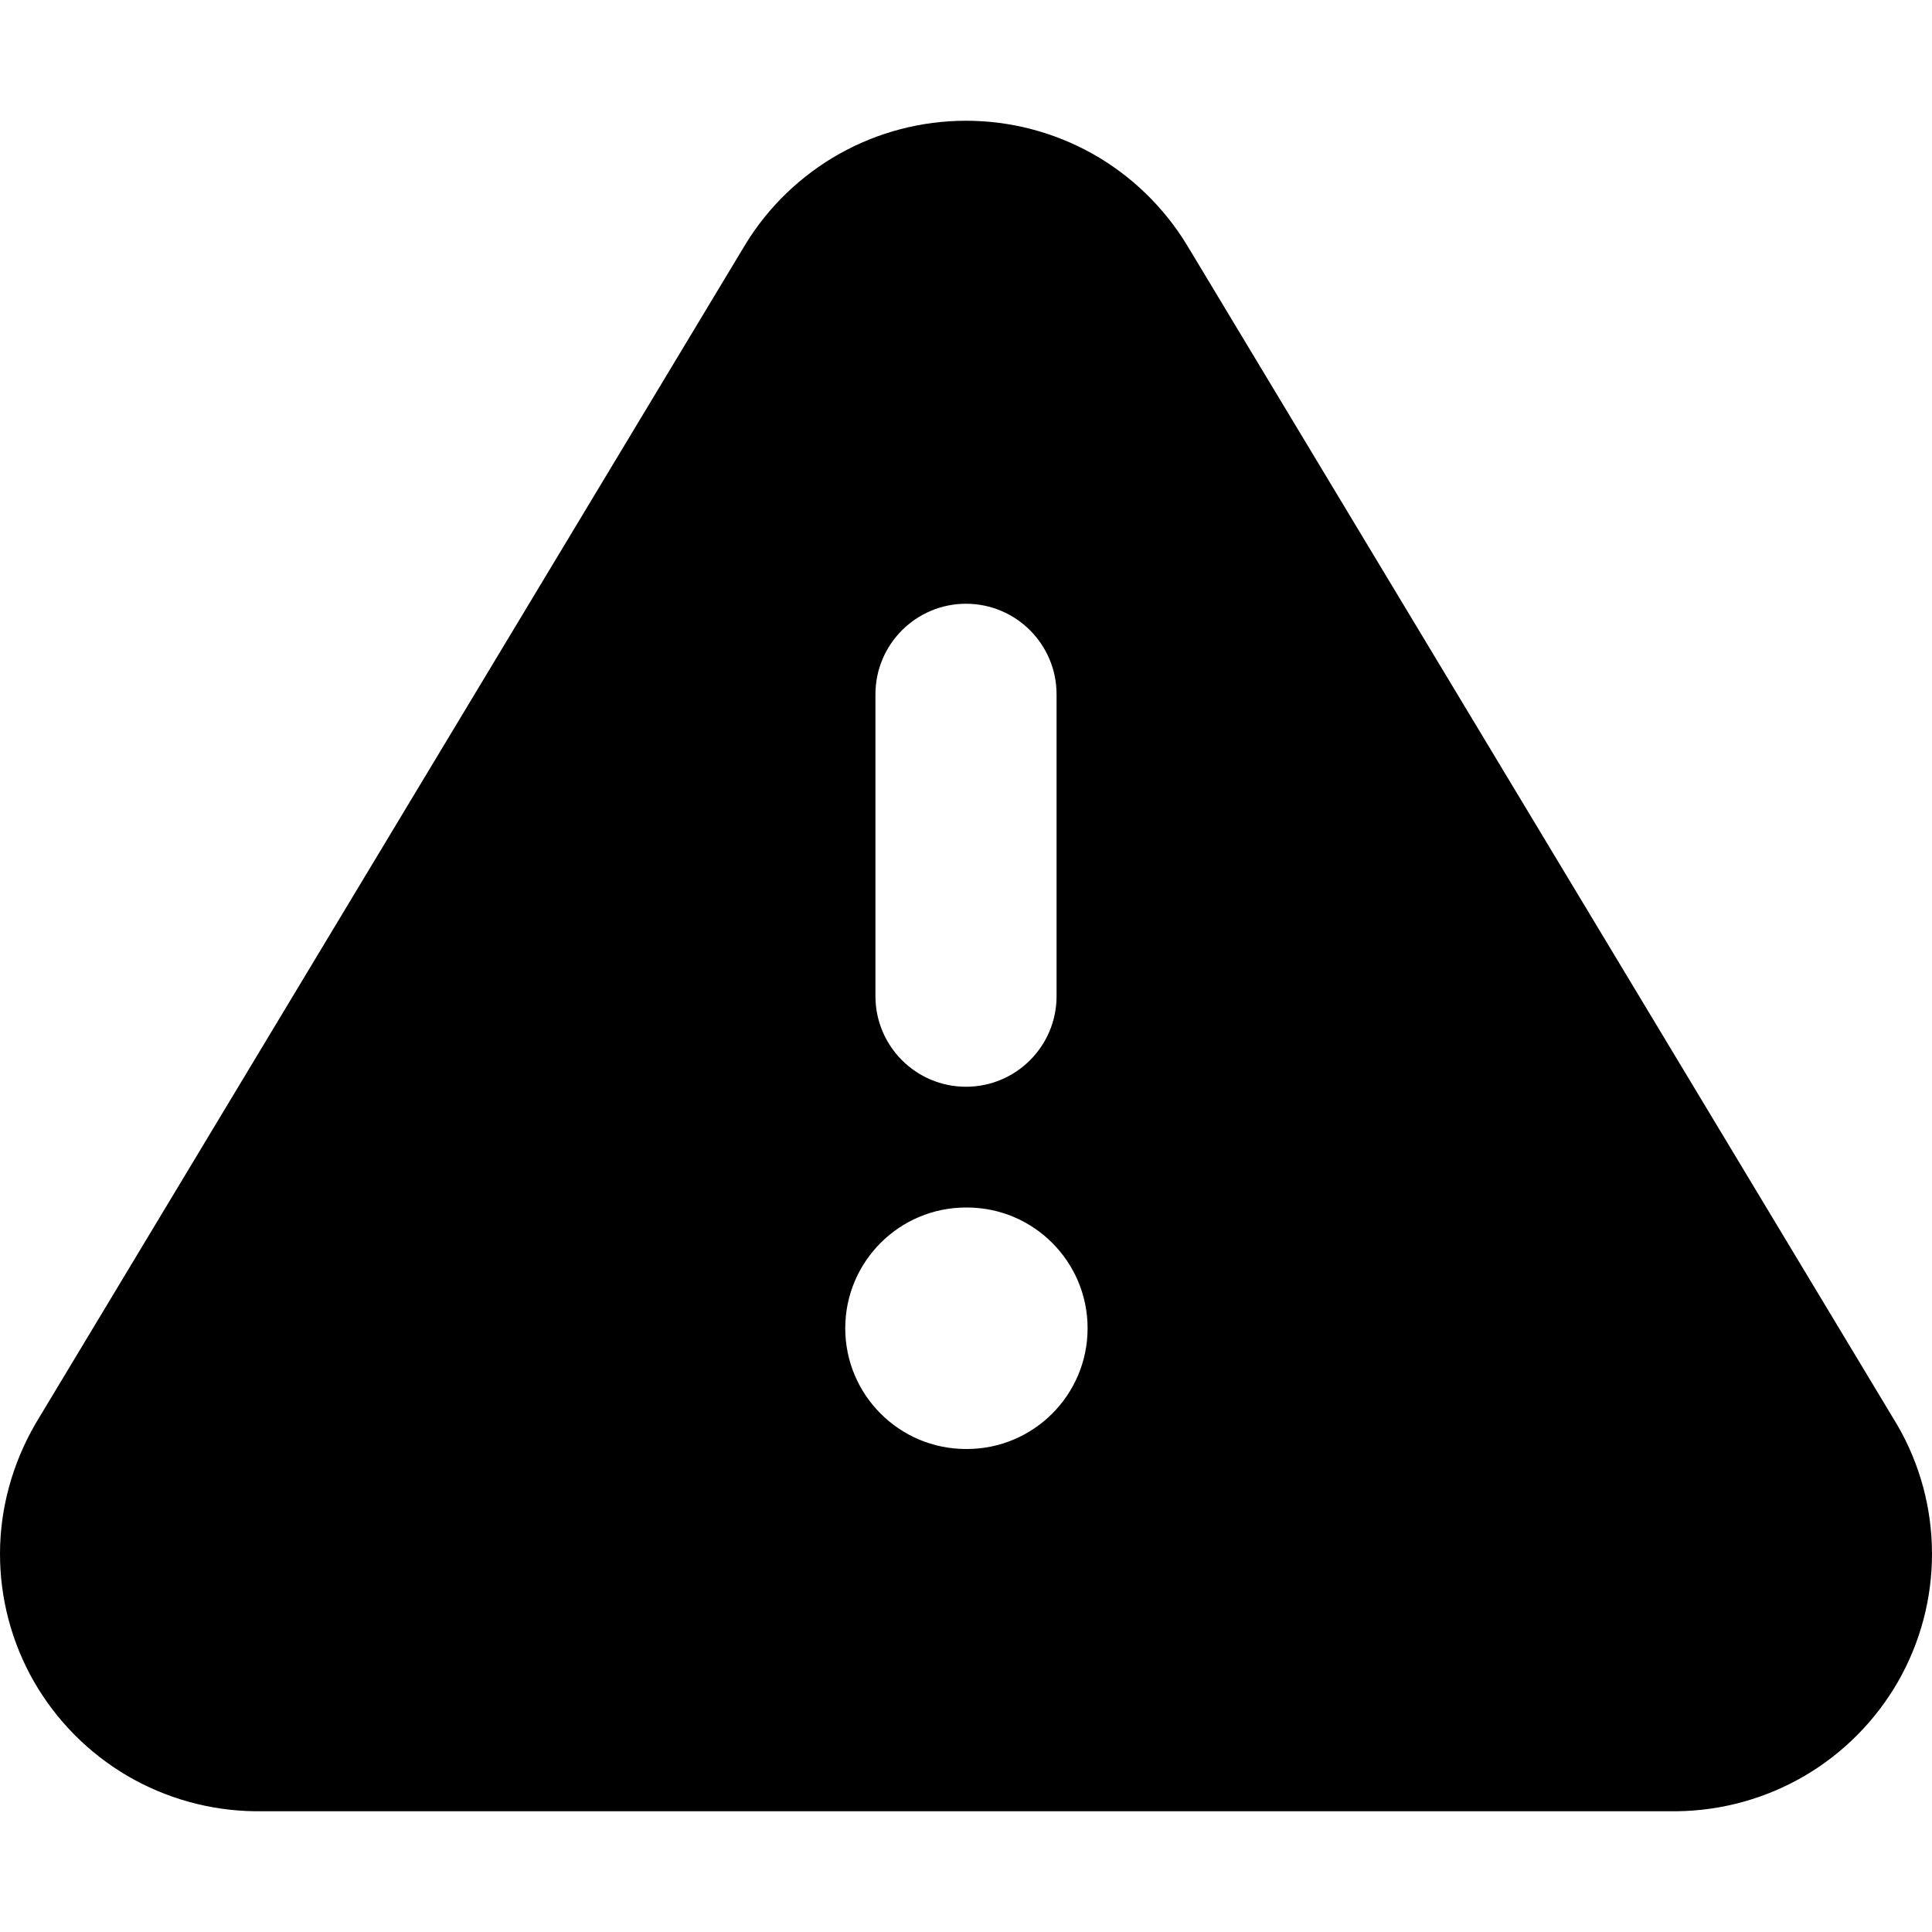 <svg width="16" height="16" viewBox="0 0 16 16" fill="none" xmlns="http://www.w3.org/2000/svg">
<g id="size=16">
<path id="Path" fill-rule="evenodd" clip-rule="evenodd" d="M8 1C7.633 1 7.273 1.094 6.953 1.273C6.633 1.453 6.364 1.711 6.173 2.024L0.293 11.792C0.105 12.117 0.001 12.486 8.41158e-06 12.863C-0.001 13.236 0.096 13.602 0.281 13.926C0.467 14.249 0.733 14.518 1.055 14.707C1.377 14.895 1.742 14.996 2.114 15L13.886 15C14.258 14.996 14.623 14.895 14.945 14.707C15.267 14.518 15.533 14.249 15.719 13.926C15.904 13.602 16.001 13.236 16 12.863C15.999 12.49 15.9 12.124 15.713 11.802L9.829 2.028C9.638 1.715 9.368 1.453 9.047 1.273C8.727 1.094 8.367 1 8 1ZM7 11C7 10.448 7.448 10 8 10H8.007C8.559 10 9.007 10.448 9.007 11C9.007 11.552 8.559 12 8.007 12H8C7.448 12 7 11.552 7 11ZM8.75 5.75C8.75 5.336 8.414 5 8 5C7.586 5 7.25 5.336 7.25 5.75V8.25C7.25 8.664 7.586 9 8 9C8.414 9 8.75 8.664 8.75 8.25V5.75Z" fill="#000001"/>
</g>
</svg>
